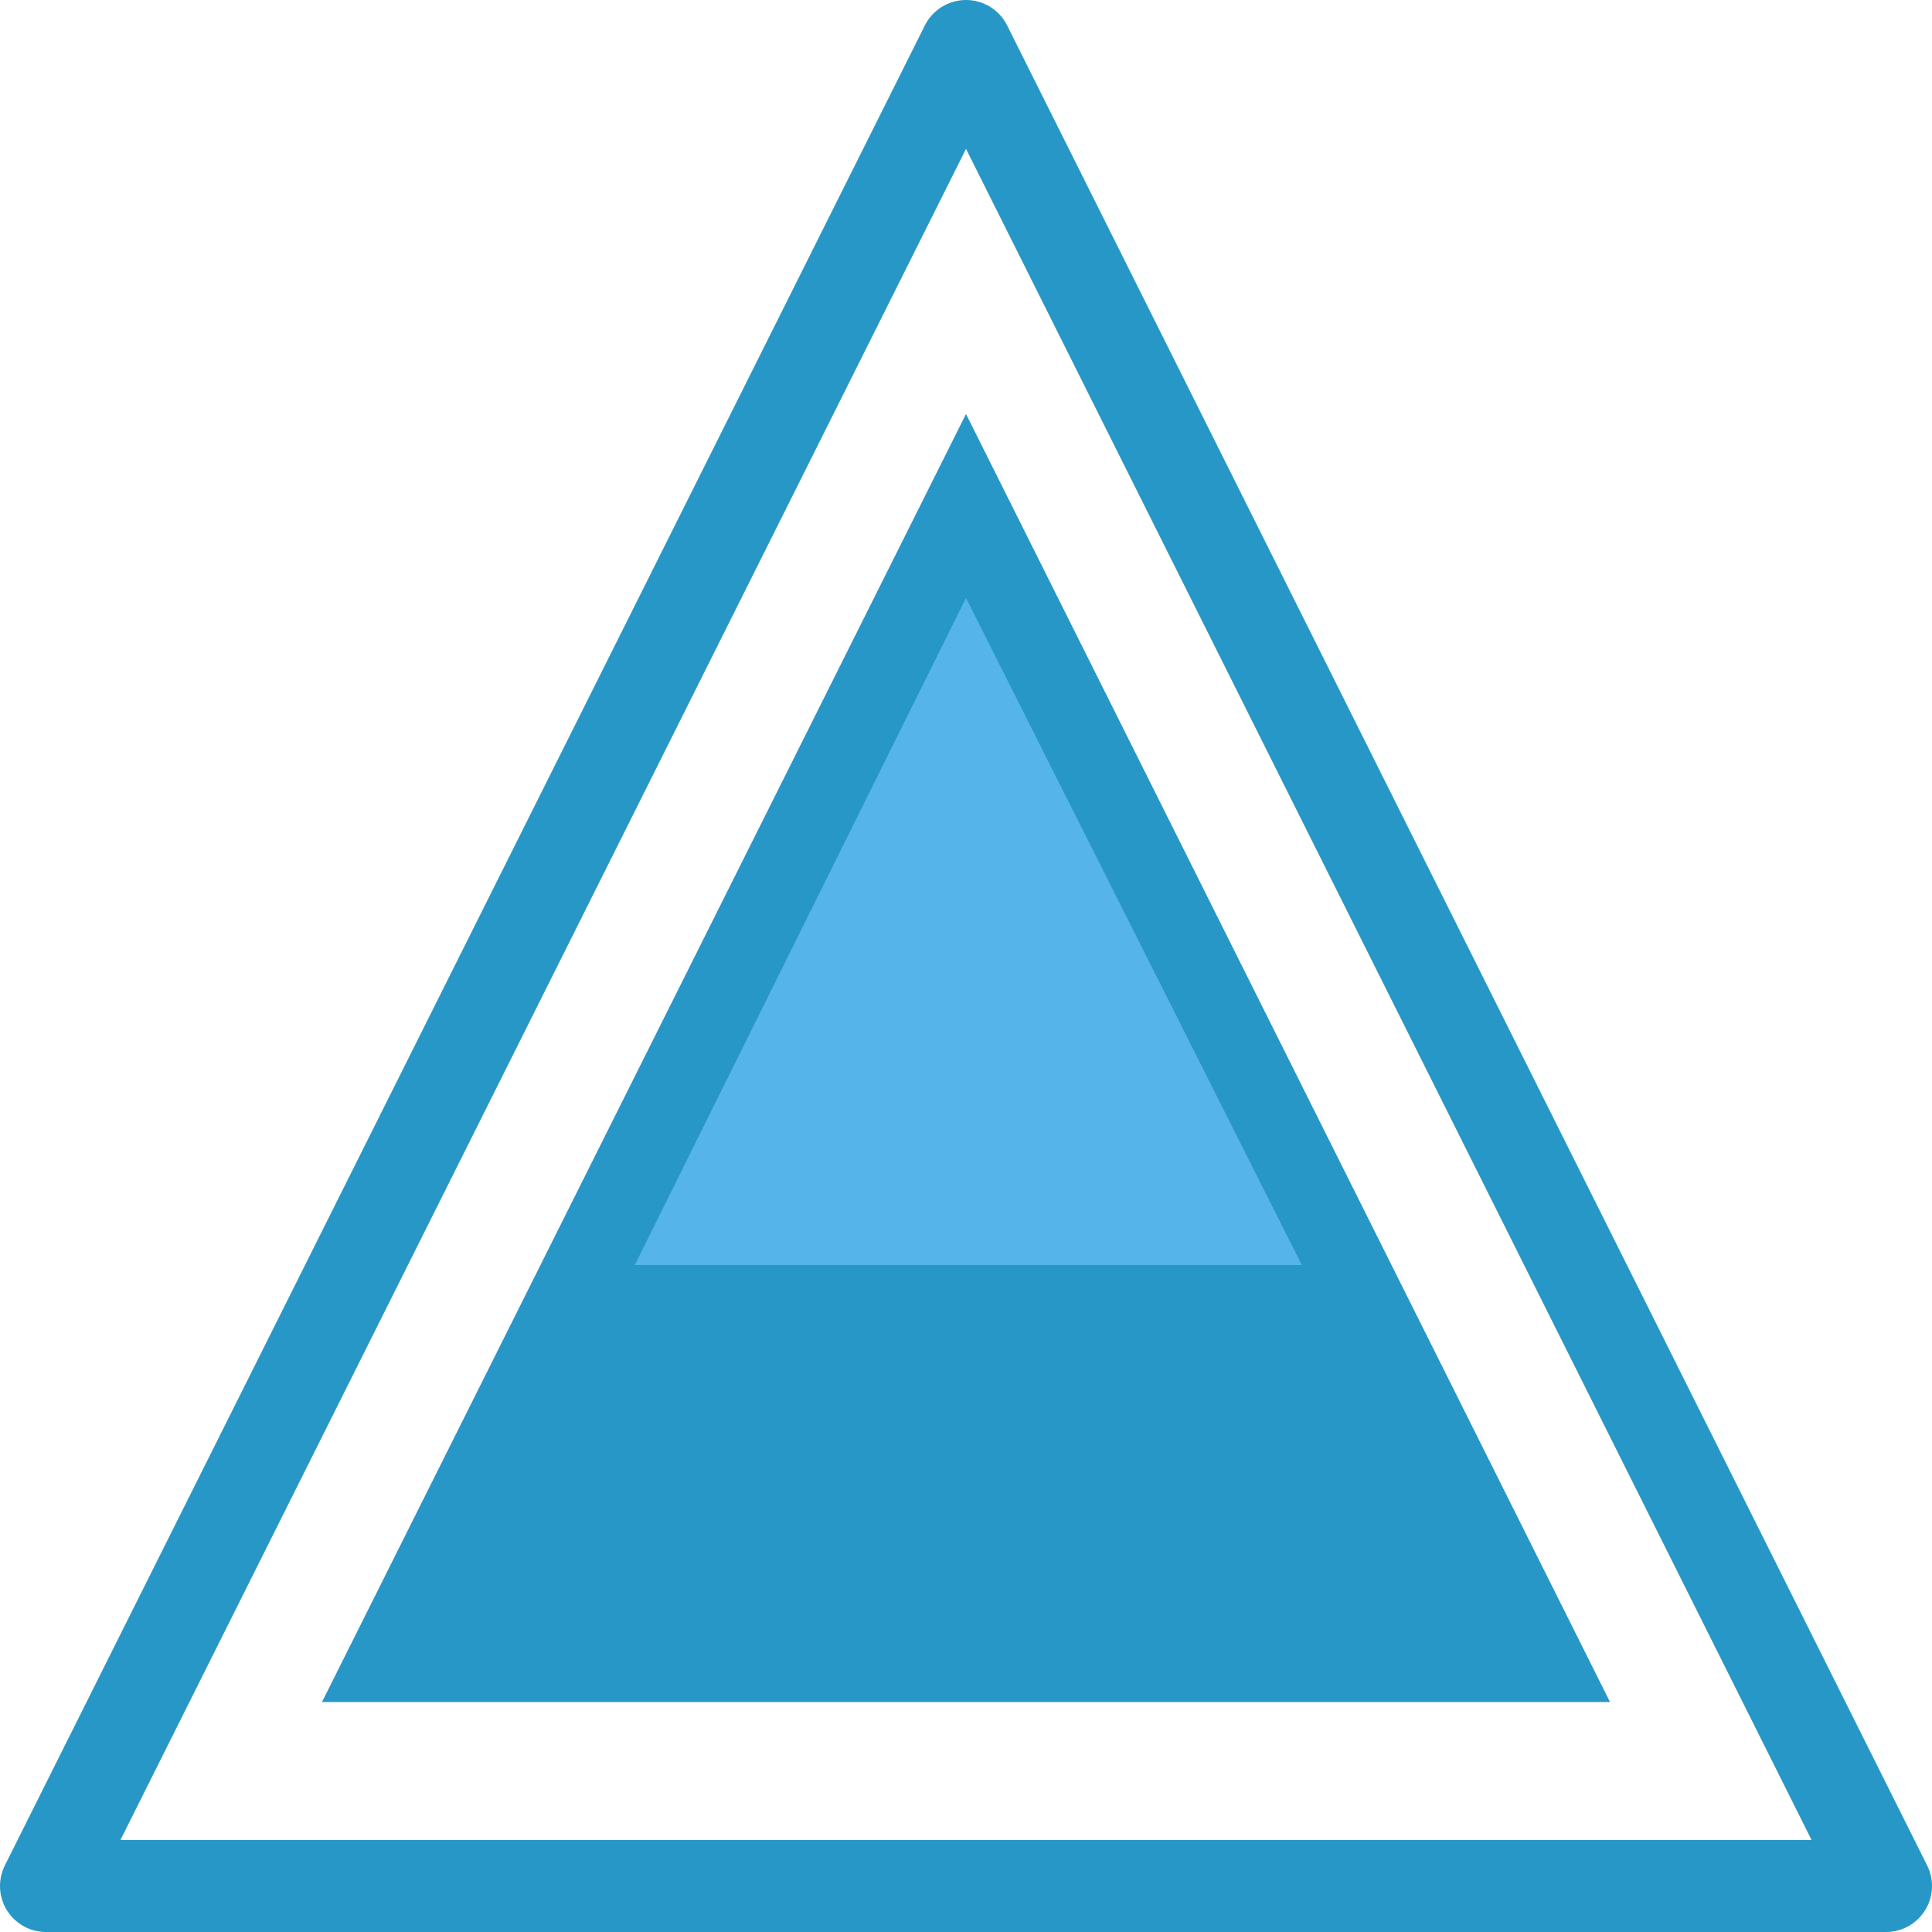 <?xml version="1.0" encoding="UTF-8" standalone="no"?>
<svg xmlns:xlink="http://www.w3.org/1999/xlink" height="21.0px" width="21.0px" xmlns="http://www.w3.org/2000/svg">
  <g transform="matrix(1.0, 0.0, 0.0, 1.0, 10.5, 10.5)">
    <path d="M-7.0 8.0 L0.0 -6.0 7.0 8.0 -7.0 8.0" fill="#2797c7" fill-rule="evenodd" stroke="none"/>
    <path d="M-10.0 10.0 L0.0 -10.0 10.0 10.0 -10.0 10.0 Z" fill="none" stroke="#2797c7" stroke-linecap="round" stroke-linejoin="round" stroke-width="1.0"/>
    <path d="M0.0 -4.0 L3.65 3.25 -3.6 3.25 0.0 -4.0" fill="#55b5ea" fill-rule="evenodd" stroke="none"/>
  </g>
</svg>
